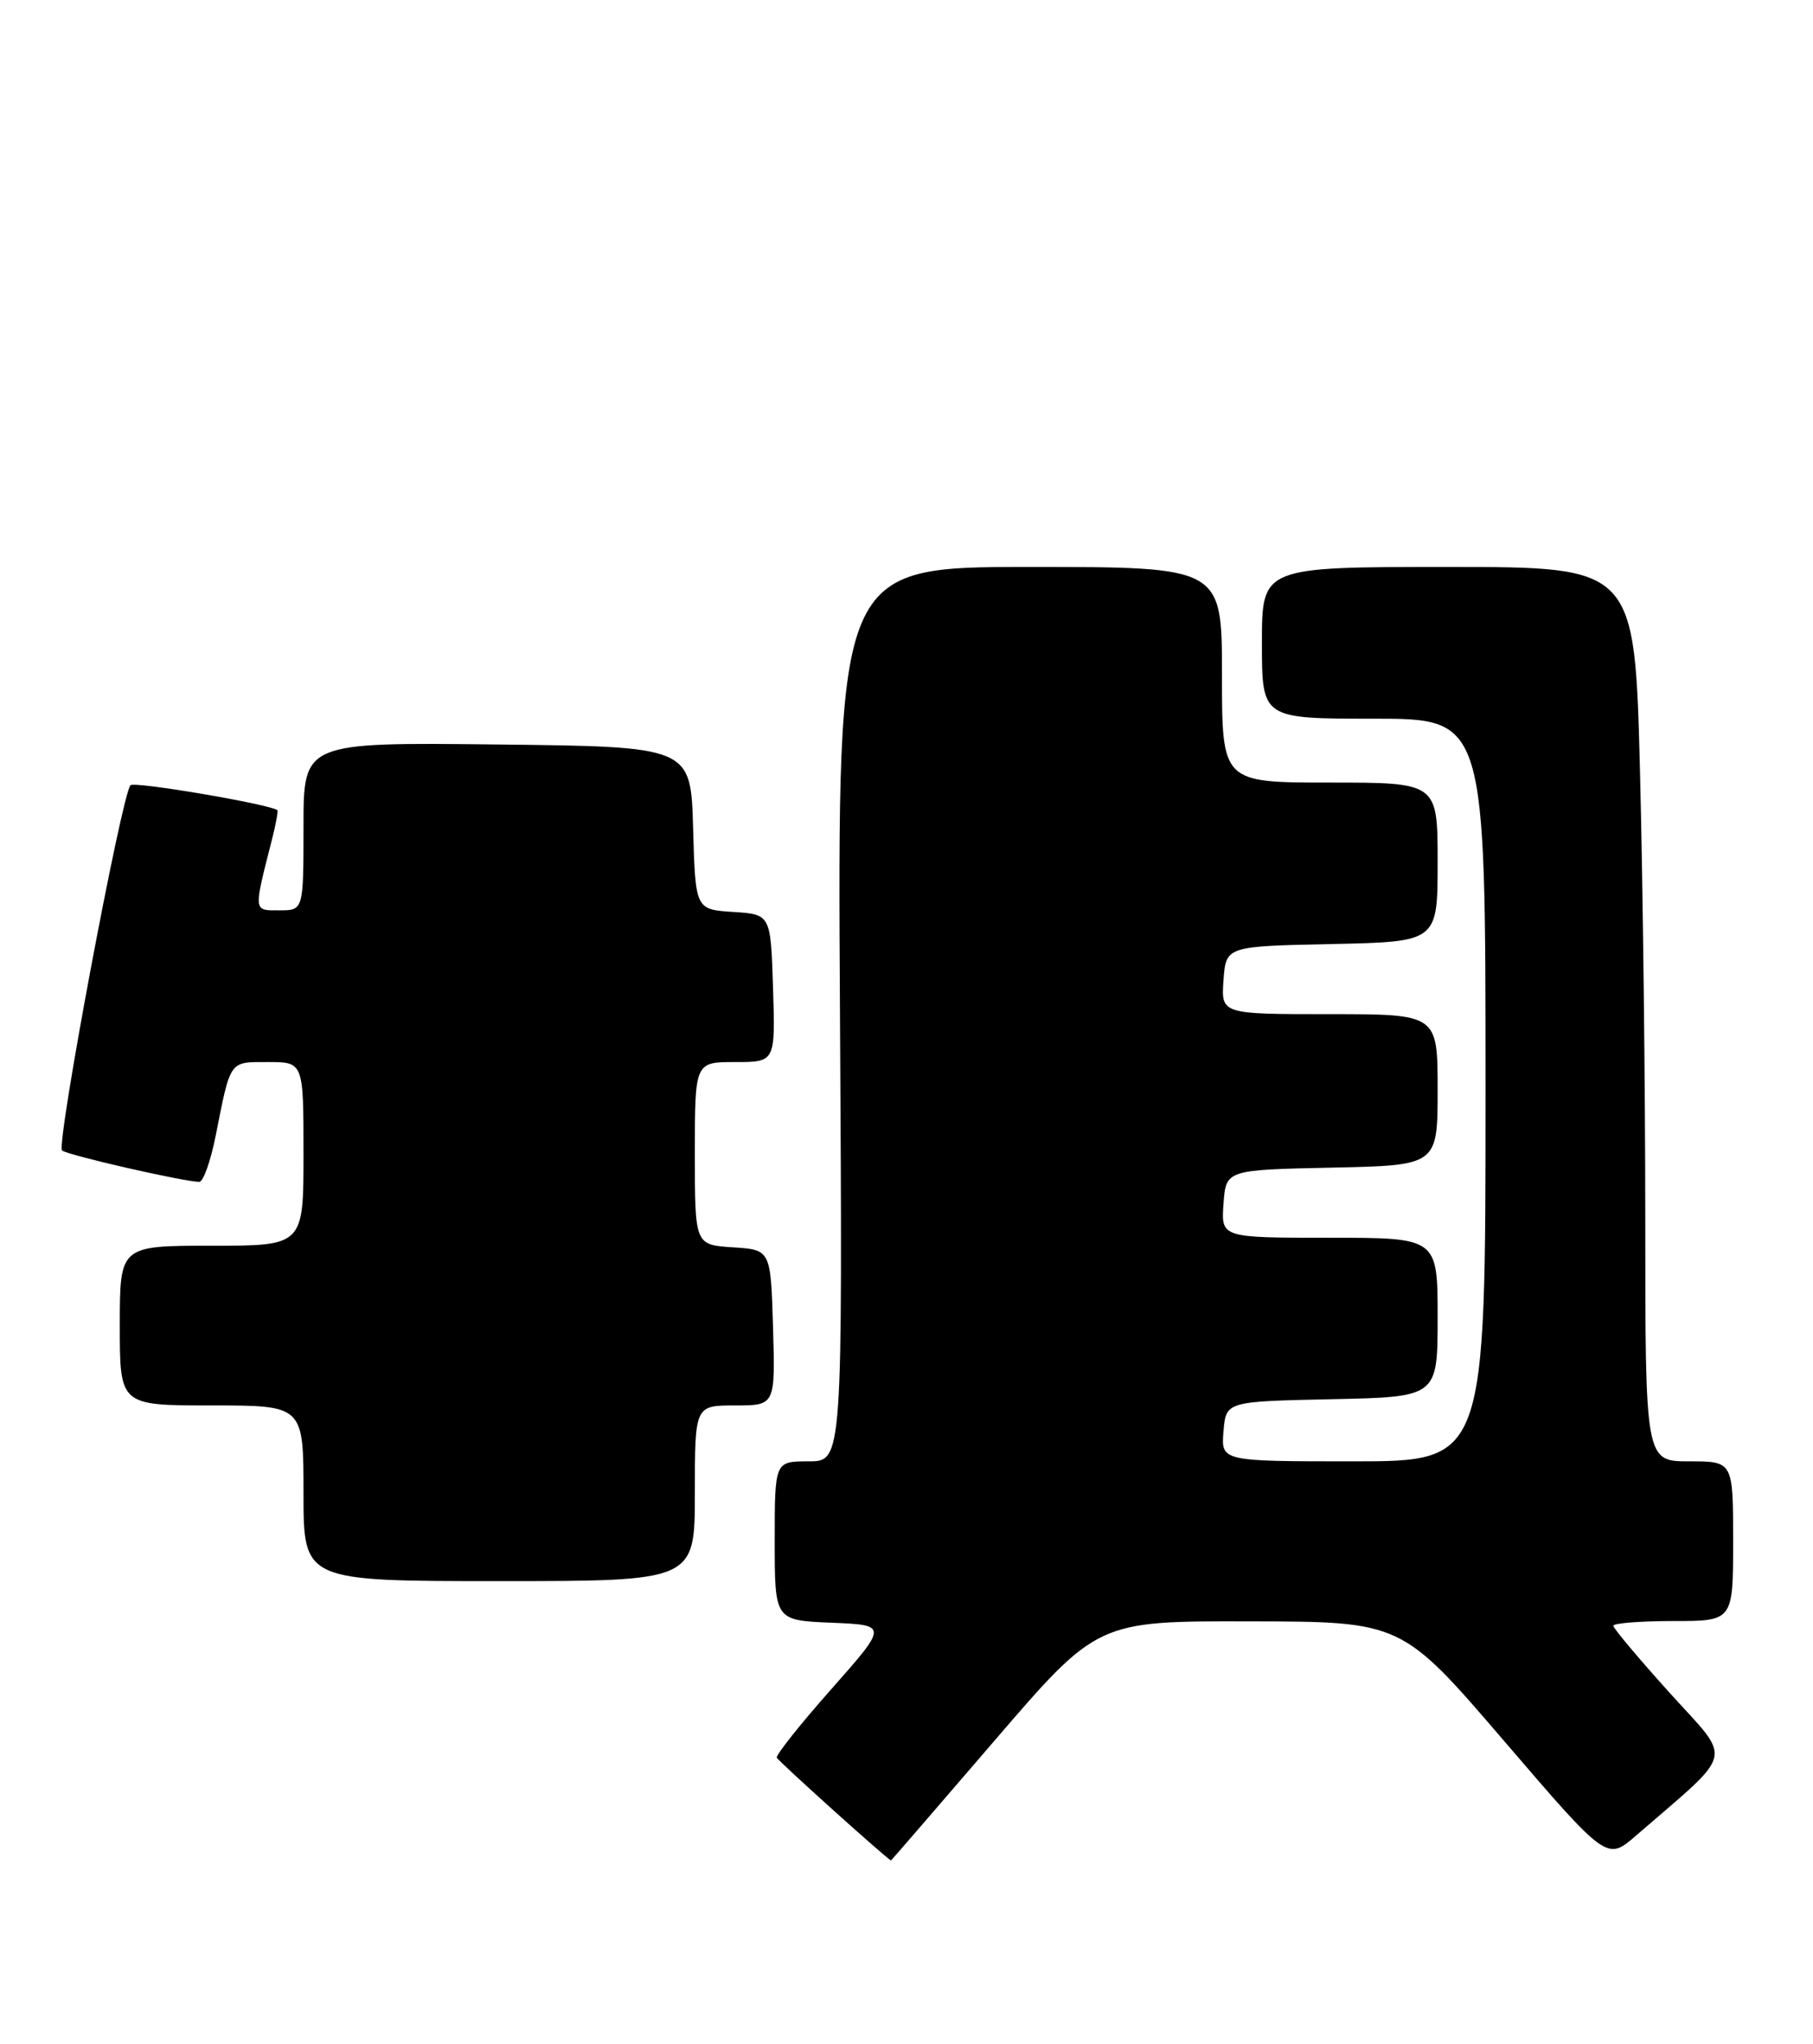 <?xml version="1.0" encoding="UTF-8" standalone="no"?>
<!DOCTYPE svg PUBLIC "-//W3C//DTD SVG 1.1//EN" "http://www.w3.org/Graphics/SVG/1.1/DTD/svg11.dtd" >
<svg xmlns="http://www.w3.org/2000/svg" xmlns:xlink="http://www.w3.org/1999/xlink" version="1.1" viewBox="0 0 227 256">
 <g >
 <path fill="currentColor"
d=" M 124.50 218.00 C 137.39 203.00 137.39 203.00 156.44 203.04 C 175.50 203.07 175.50 203.07 188.35 218.05 C 201.20 233.03 201.20 233.03 204.85 229.86 C 217.38 219.00 216.96 220.75 209.08 212.02 C 205.19 207.71 202.00 203.91 202.00 203.59 C 202.00 203.27 205.38 203.00 209.50 203.00 C 217.00 203.00 217.00 203.00 217.00 193.00 C 217.00 183.00 217.00 183.00 211.50 183.00 C 206.00 183.00 206.00 183.00 206.00 152.66 C 206.00 135.98 205.70 110.78 205.34 96.66 C 204.68 71.00 204.68 71.00 181.34 71.00 C 158.00 71.00 158.00 71.00 158.00 80.50 C 158.00 90.00 158.00 90.00 172.00 90.00 C 186.00 90.00 186.00 90.00 186.00 136.50 C 186.00 183.00 186.00 183.00 169.44 183.00 C 152.88 183.00 152.88 183.00 153.19 179.25 C 153.50 175.50 153.50 175.50 166.75 175.22 C 180.00 174.94 180.00 174.94 180.00 164.97 C 180.00 155.00 180.00 155.00 166.44 155.00 C 152.89 155.00 152.89 155.00 153.19 150.75 C 153.50 146.50 153.50 146.50 166.75 146.22 C 180.00 145.94 180.00 145.94 180.00 136.47 C 180.00 127.00 180.00 127.00 166.44 127.00 C 152.89 127.00 152.89 127.00 153.19 122.75 C 153.50 118.50 153.50 118.50 166.75 118.22 C 180.00 117.94 180.00 117.94 180.00 107.97 C 180.00 98.00 180.00 98.00 166.50 98.00 C 153.00 98.00 153.00 98.00 153.00 84.50 C 153.00 71.00 153.00 71.00 128.92 71.00 C 104.84 71.00 104.84 71.00 105.17 127.00 C 105.50 183.00 105.50 183.00 101.25 183.00 C 97.00 183.00 97.00 183.00 97.00 192.96 C 97.00 202.91 97.00 202.91 104.09 203.21 C 111.18 203.50 111.18 203.50 104.11 211.50 C 100.21 215.90 97.14 219.77 97.26 220.11 C 97.43 220.54 111.08 232.83 111.56 232.98 C 111.59 232.99 117.41 226.25 124.50 218.00 Z  M 87.00 187.00 C 87.00 176.00 87.00 176.00 92.04 176.00 C 97.07 176.00 97.07 176.00 96.79 166.25 C 96.50 156.50 96.50 156.50 91.75 156.20 C 87.00 155.89 87.00 155.89 87.00 144.45 C 87.00 133.00 87.00 133.00 92.04 133.00 C 97.08 133.00 97.08 133.00 96.79 123.75 C 96.50 114.50 96.50 114.50 91.78 114.20 C 87.07 113.89 87.07 113.89 86.78 103.70 C 86.50 93.50 86.50 93.50 62.25 93.23 C 38.00 92.96 38.00 92.96 38.00 103.48 C 38.00 114.00 38.00 114.00 34.98 114.00 C 31.69 114.00 31.72 114.30 34.07 105.06 C 34.55 103.16 34.85 101.54 34.72 101.45 C 33.66 100.69 16.83 97.83 16.34 98.33 C 15.24 99.43 7.00 143.41 7.77 144.07 C 8.46 144.66 23.06 148.00 24.96 148.00 C 25.45 148.00 26.37 145.41 27.00 142.25 C 28.90 132.67 28.66 133.00 33.57 133.00 C 38.00 133.00 38.00 133.00 38.00 144.50 C 38.00 156.00 38.00 156.00 26.50 156.00 C 15.00 156.00 15.00 156.00 15.00 166.00 C 15.00 176.00 15.00 176.00 26.50 176.00 C 38.00 176.00 38.00 176.00 38.00 187.00 C 38.00 198.00 38.00 198.00 62.50 198.00 C 87.00 198.00 87.00 198.00 87.00 187.00 Z "/>
</g>
</svg>